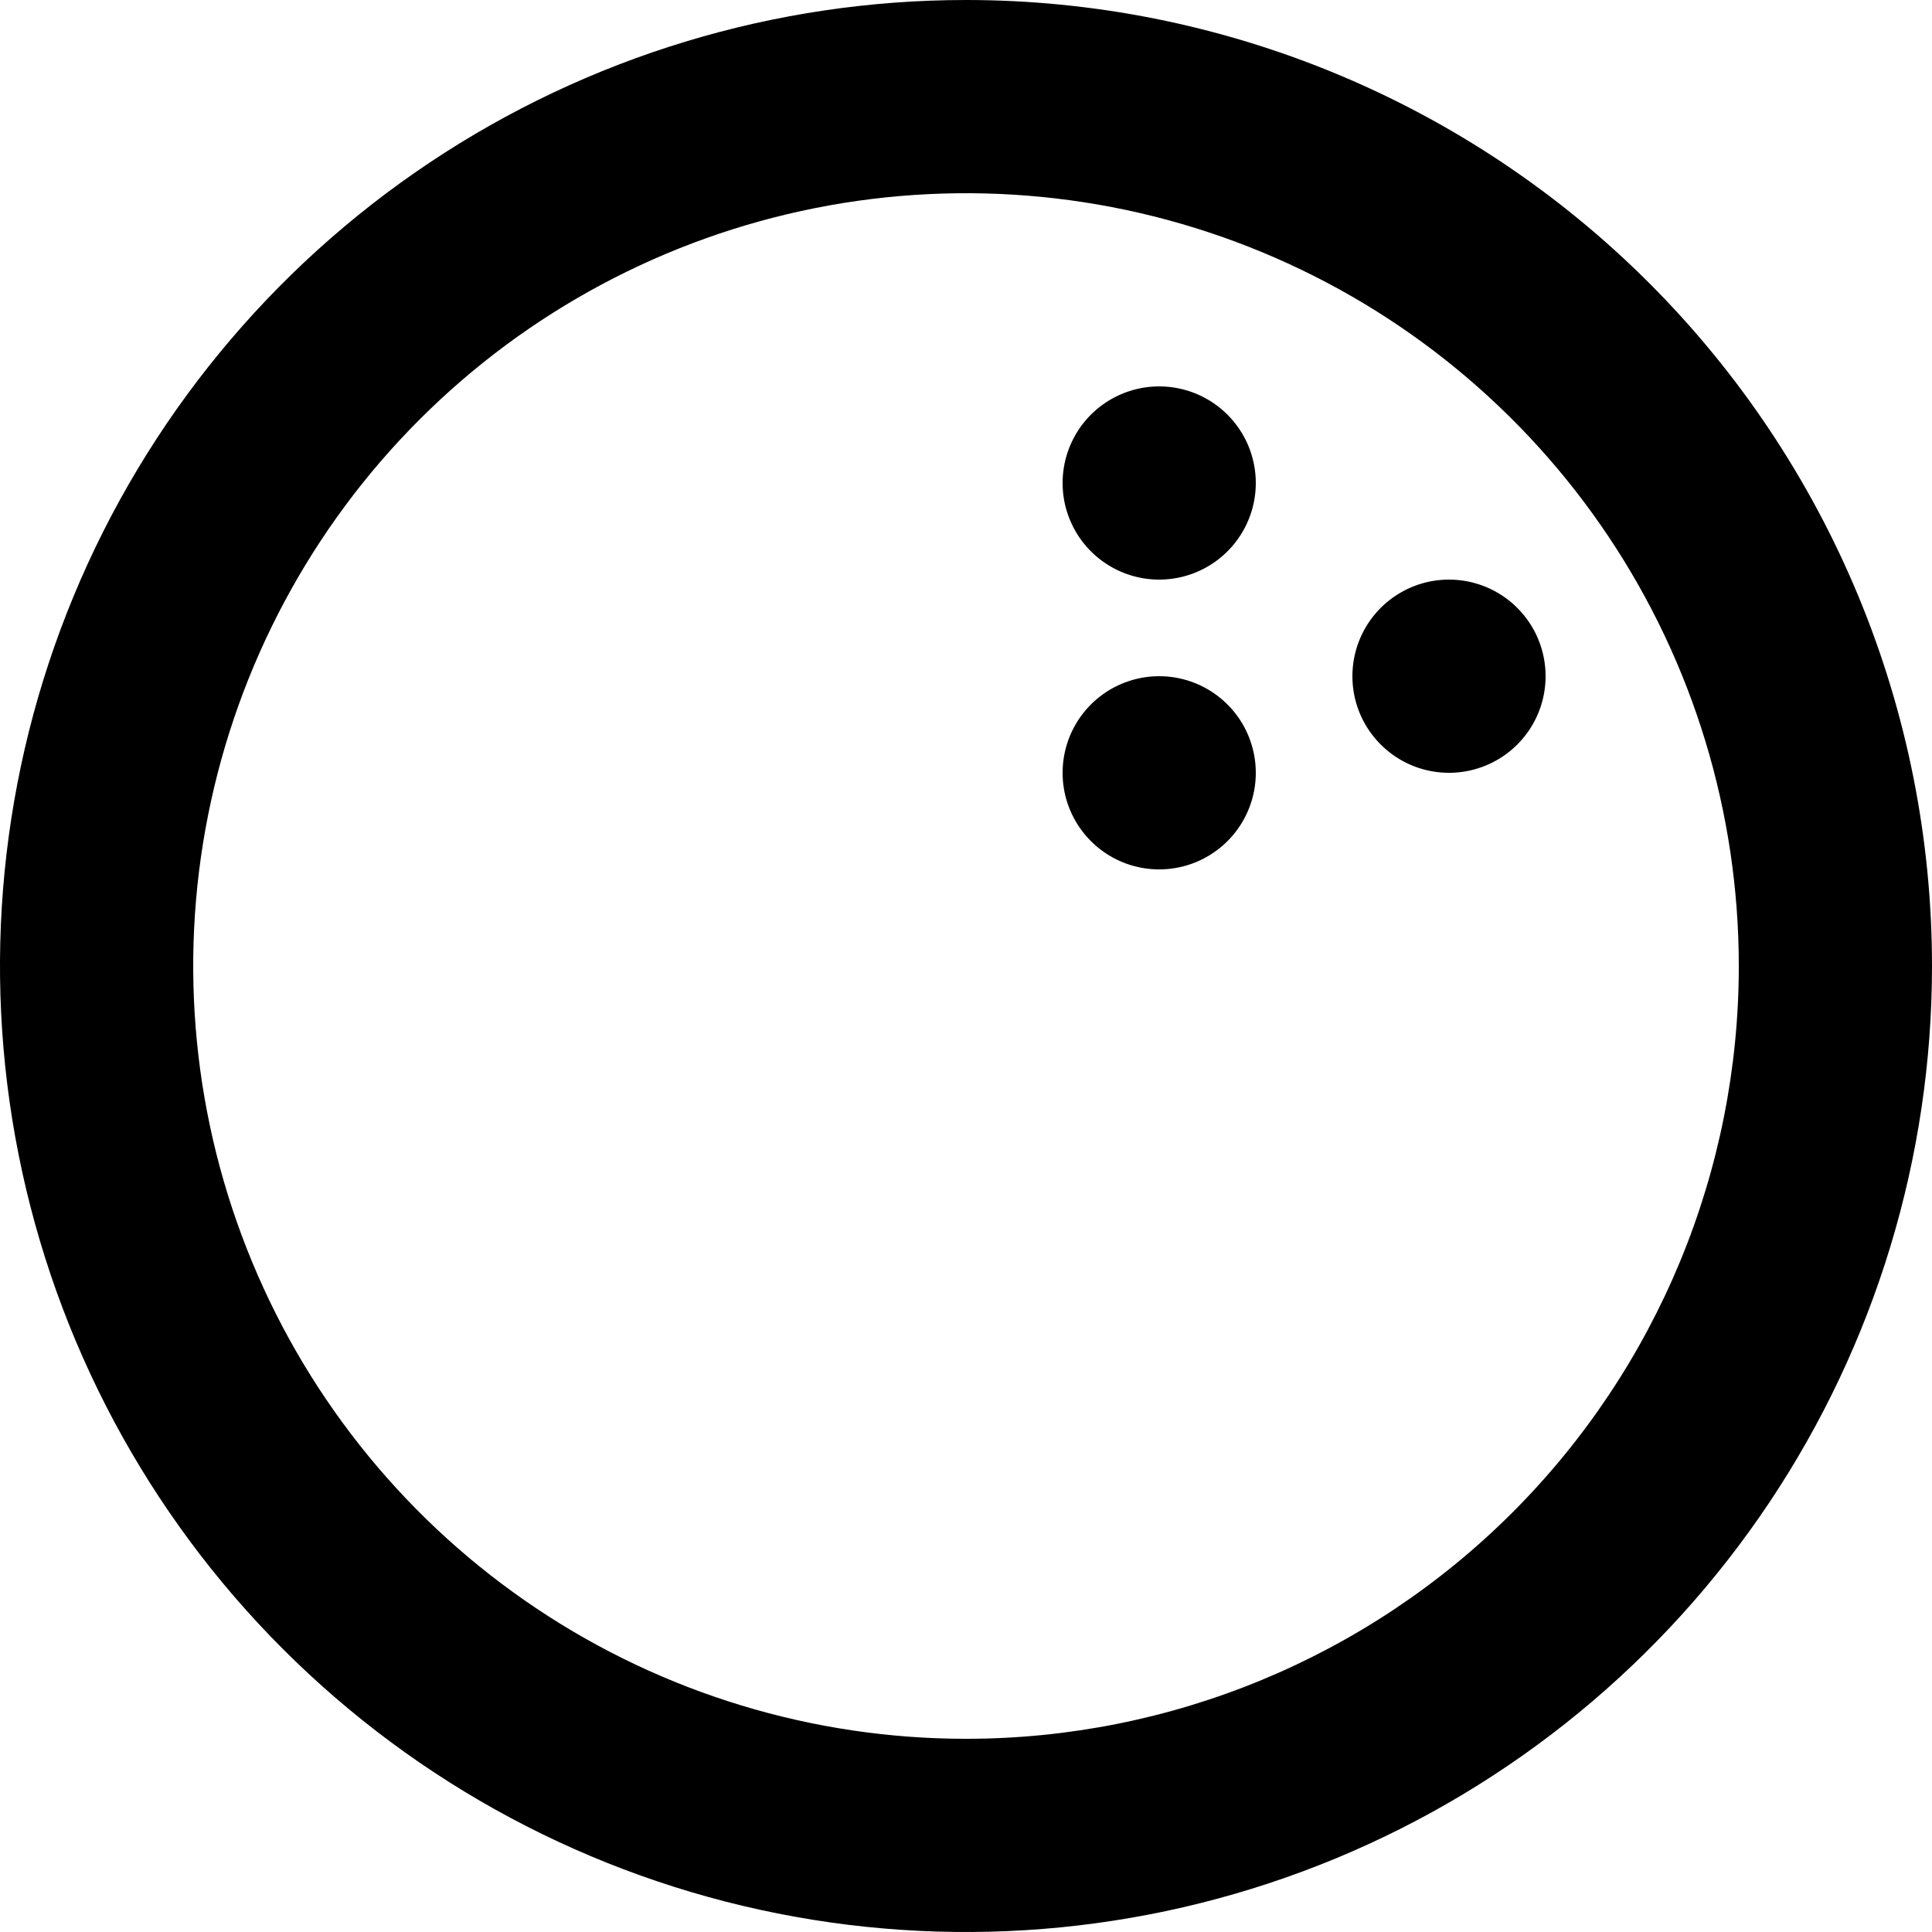 <svg width="46" height="46" viewBox="0 0 46 46" fill="none" xmlns="http://www.w3.org/2000/svg">
<path d="M27.6 16.1C27.145 16.1 26.7 16.235 26.322 16.488C25.944 16.74 25.649 17.1 25.475 17.52C25.301 17.94 25.256 18.402 25.344 18.849C25.433 19.295 25.652 19.705 25.974 20.026C26.295 20.348 26.705 20.567 27.151 20.656C27.598 20.744 28.06 20.699 28.48 20.525C28.9 20.351 29.26 20.056 29.512 19.678C29.765 19.3 29.9 18.855 29.9 18.4C29.9 17.79 29.658 17.205 29.226 16.774C28.795 16.342 28.21 16.1 27.6 16.1ZM27.6 9.2C27.145 9.2 26.7 9.335 26.322 9.588C25.944 9.84 25.649 10.2 25.475 10.62C25.301 11.04 25.256 11.502 25.344 11.949C25.433 12.395 25.652 12.805 25.974 13.126C26.295 13.448 26.705 13.667 27.151 13.756C27.598 13.845 28.06 13.799 28.48 13.625C28.9 13.451 29.26 13.156 29.512 12.778C29.765 12.4 29.9 11.955 29.9 11.5C29.9 10.89 29.658 10.305 29.226 9.874C28.795 9.442 28.21 9.2 27.6 9.2ZM23 0C18.451 0 14.004 1.349 10.222 3.876C6.44 6.403 3.492 9.996 1.751 14.198C0.01 18.401 -0.446 23.026 0.442 27.487C1.329 31.949 3.52 36.047 6.737 39.263C9.953 42.48 14.051 44.671 18.513 45.558C22.974 46.446 27.599 45.99 31.802 44.249C36.004 42.508 39.596 39.56 42.124 35.778C44.651 31.996 46 27.549 46 23C46 19.98 45.405 16.989 44.249 14.198C43.093 11.408 41.399 8.872 39.264 6.737C37.128 4.601 34.592 2.907 31.802 1.751C29.011 0.595 26.02 0 23 0ZM23 41.4C19.361 41.4 15.803 40.321 12.777 38.299C9.752 36.277 7.393 33.404 6.001 30.041C4.608 26.679 4.244 22.98 4.954 19.41C5.664 15.841 7.416 12.562 9.989 9.989C12.562 7.416 15.841 5.664 19.41 4.954C22.98 4.244 26.679 4.608 30.041 6.001C33.404 7.393 36.277 9.752 38.299 12.777C40.321 15.803 41.4 19.361 41.4 23C41.4 27.88 39.461 32.56 36.011 36.011C32.56 39.461 27.88 41.4 23 41.4ZM34.5 13.8C34.045 13.8 33.6 13.935 33.222 14.188C32.844 14.44 32.549 14.8 32.375 15.22C32.201 15.64 32.156 16.102 32.244 16.549C32.333 16.995 32.552 17.405 32.874 17.726C33.195 18.048 33.605 18.267 34.051 18.356C34.497 18.445 34.96 18.399 35.38 18.225C35.8 18.051 36.16 17.756 36.412 17.378C36.665 17 36.8 16.555 36.8 16.1C36.8 15.49 36.558 14.905 36.126 14.474C35.695 14.042 35.11 13.8 34.5 13.8Z" fill="black"/>
</svg>
